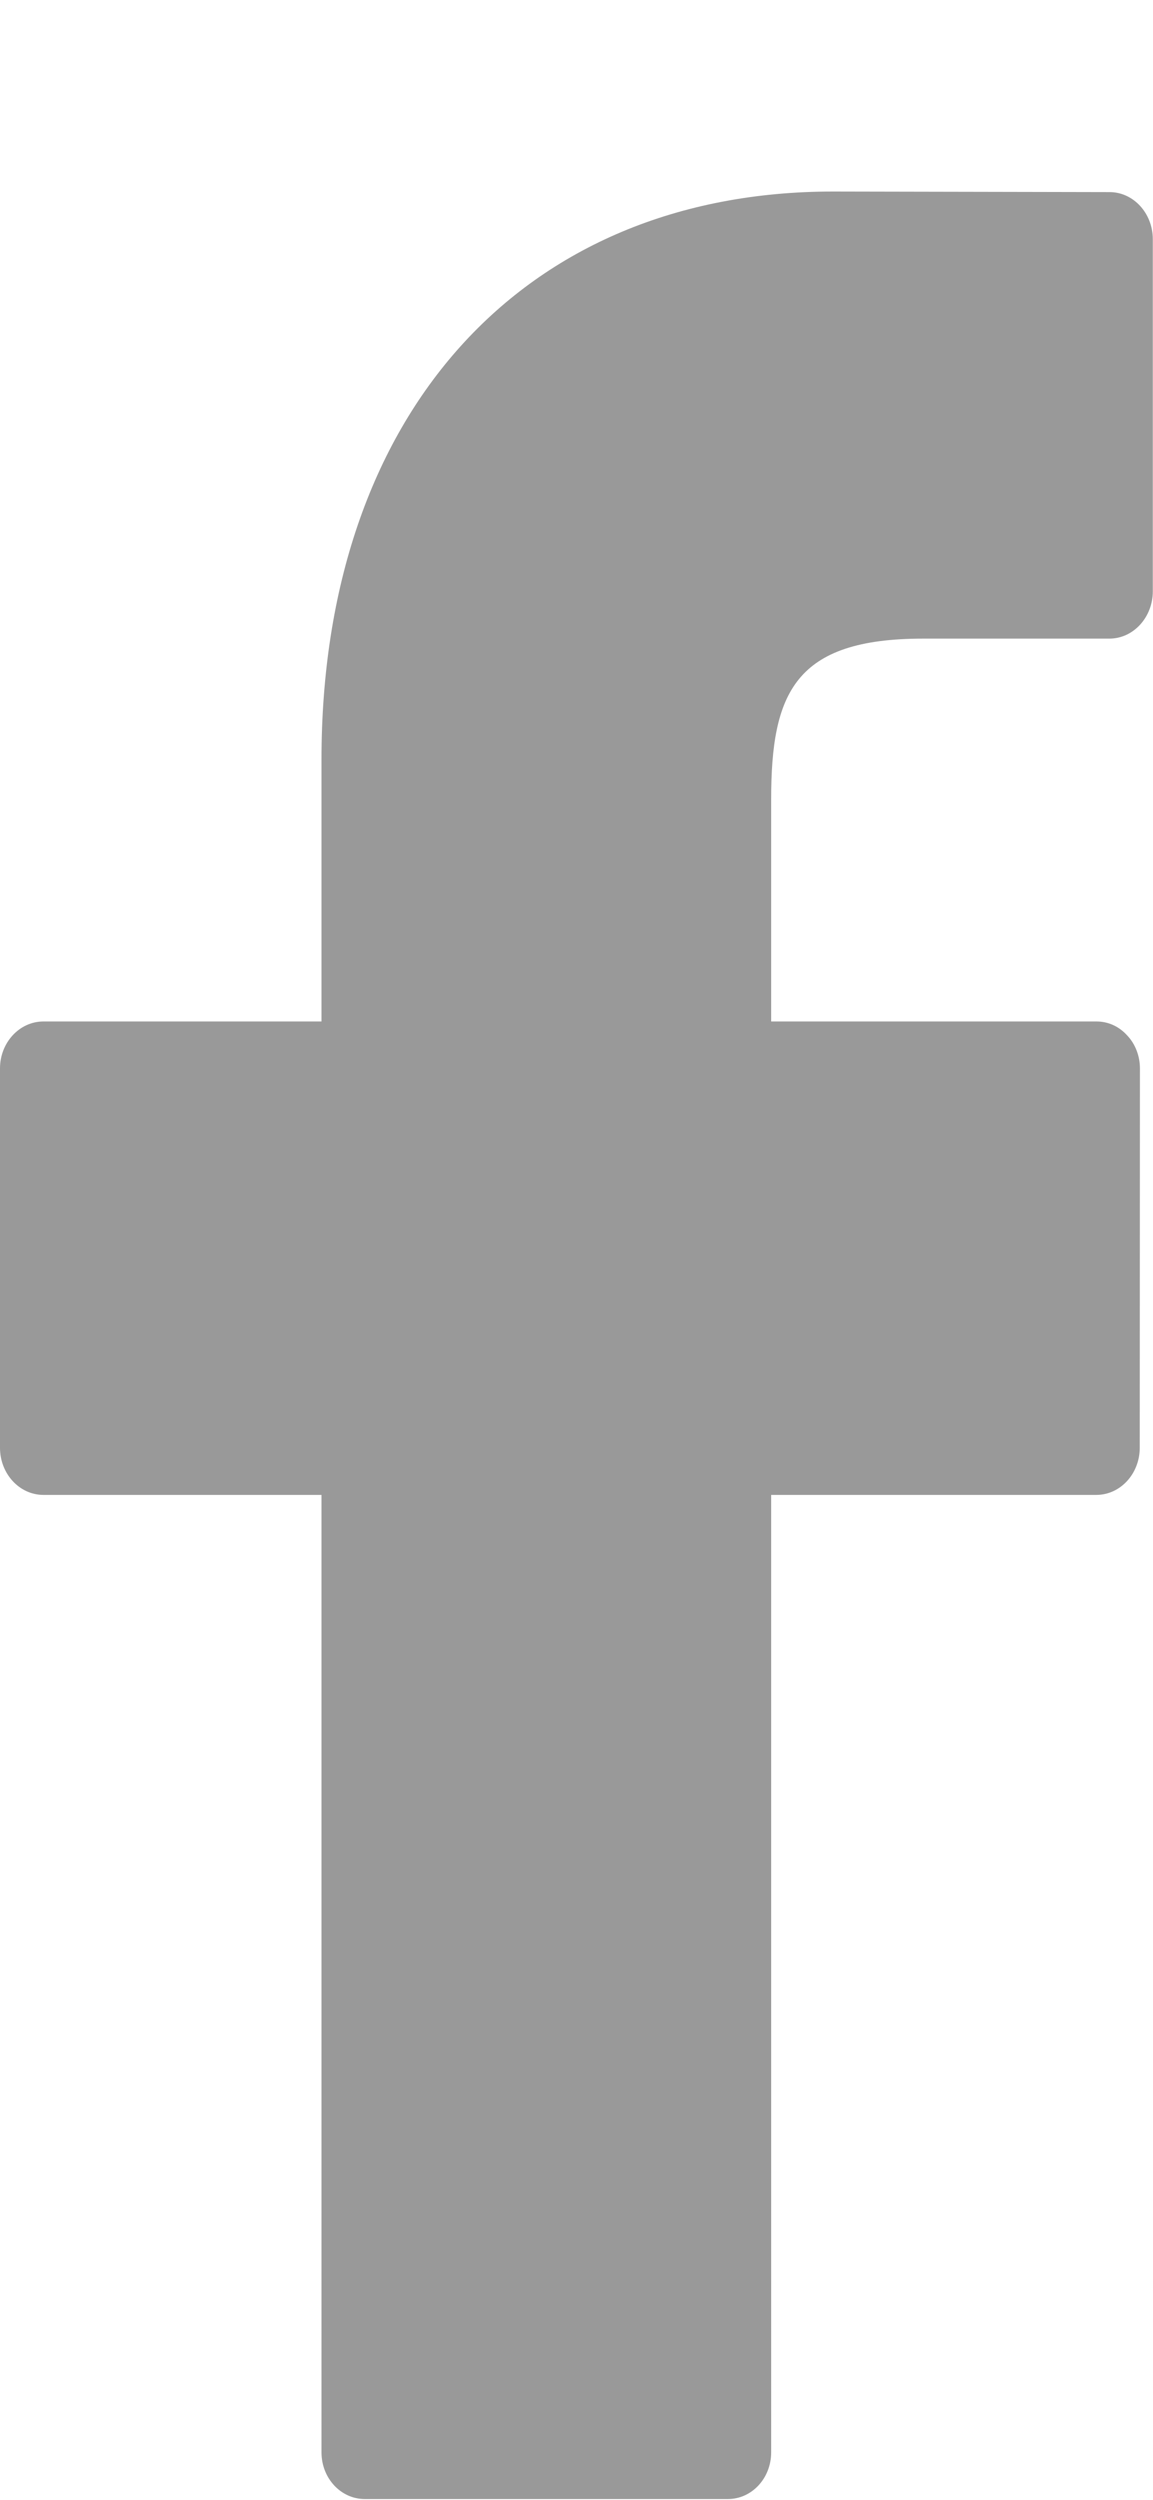 <svg width="6" height="13" viewBox="0 0 6 13" fill="none" xmlns="http://www.w3.org/2000/svg">
<path d="M5.774 0.999L4.335 0.996C2.718 0.996 1.673 2.155 1.673 3.949V5.312H0.226C0.101 5.312 0 5.422 0 5.556V7.529C0 7.664 0.101 7.774 0.226 7.774H1.673V12.753C1.673 12.888 1.774 12.996 1.899 12.996H3.787C3.912 12.996 4.013 12.888 4.013 12.753V7.774H5.705C5.83 7.774 5.931 7.664 5.931 7.529L5.932 5.556C5.932 5.492 5.908 5.429 5.866 5.385C5.823 5.337 5.766 5.312 5.706 5.312H4.013V4.157C4.013 3.603 4.136 3.321 4.804 3.321H5.773C5.898 3.321 5.999 3.21 5.999 3.075V1.244C5.999 1.109 5.898 0.999 5.774 0.999Z" fill="#999999"/>
</svg>
